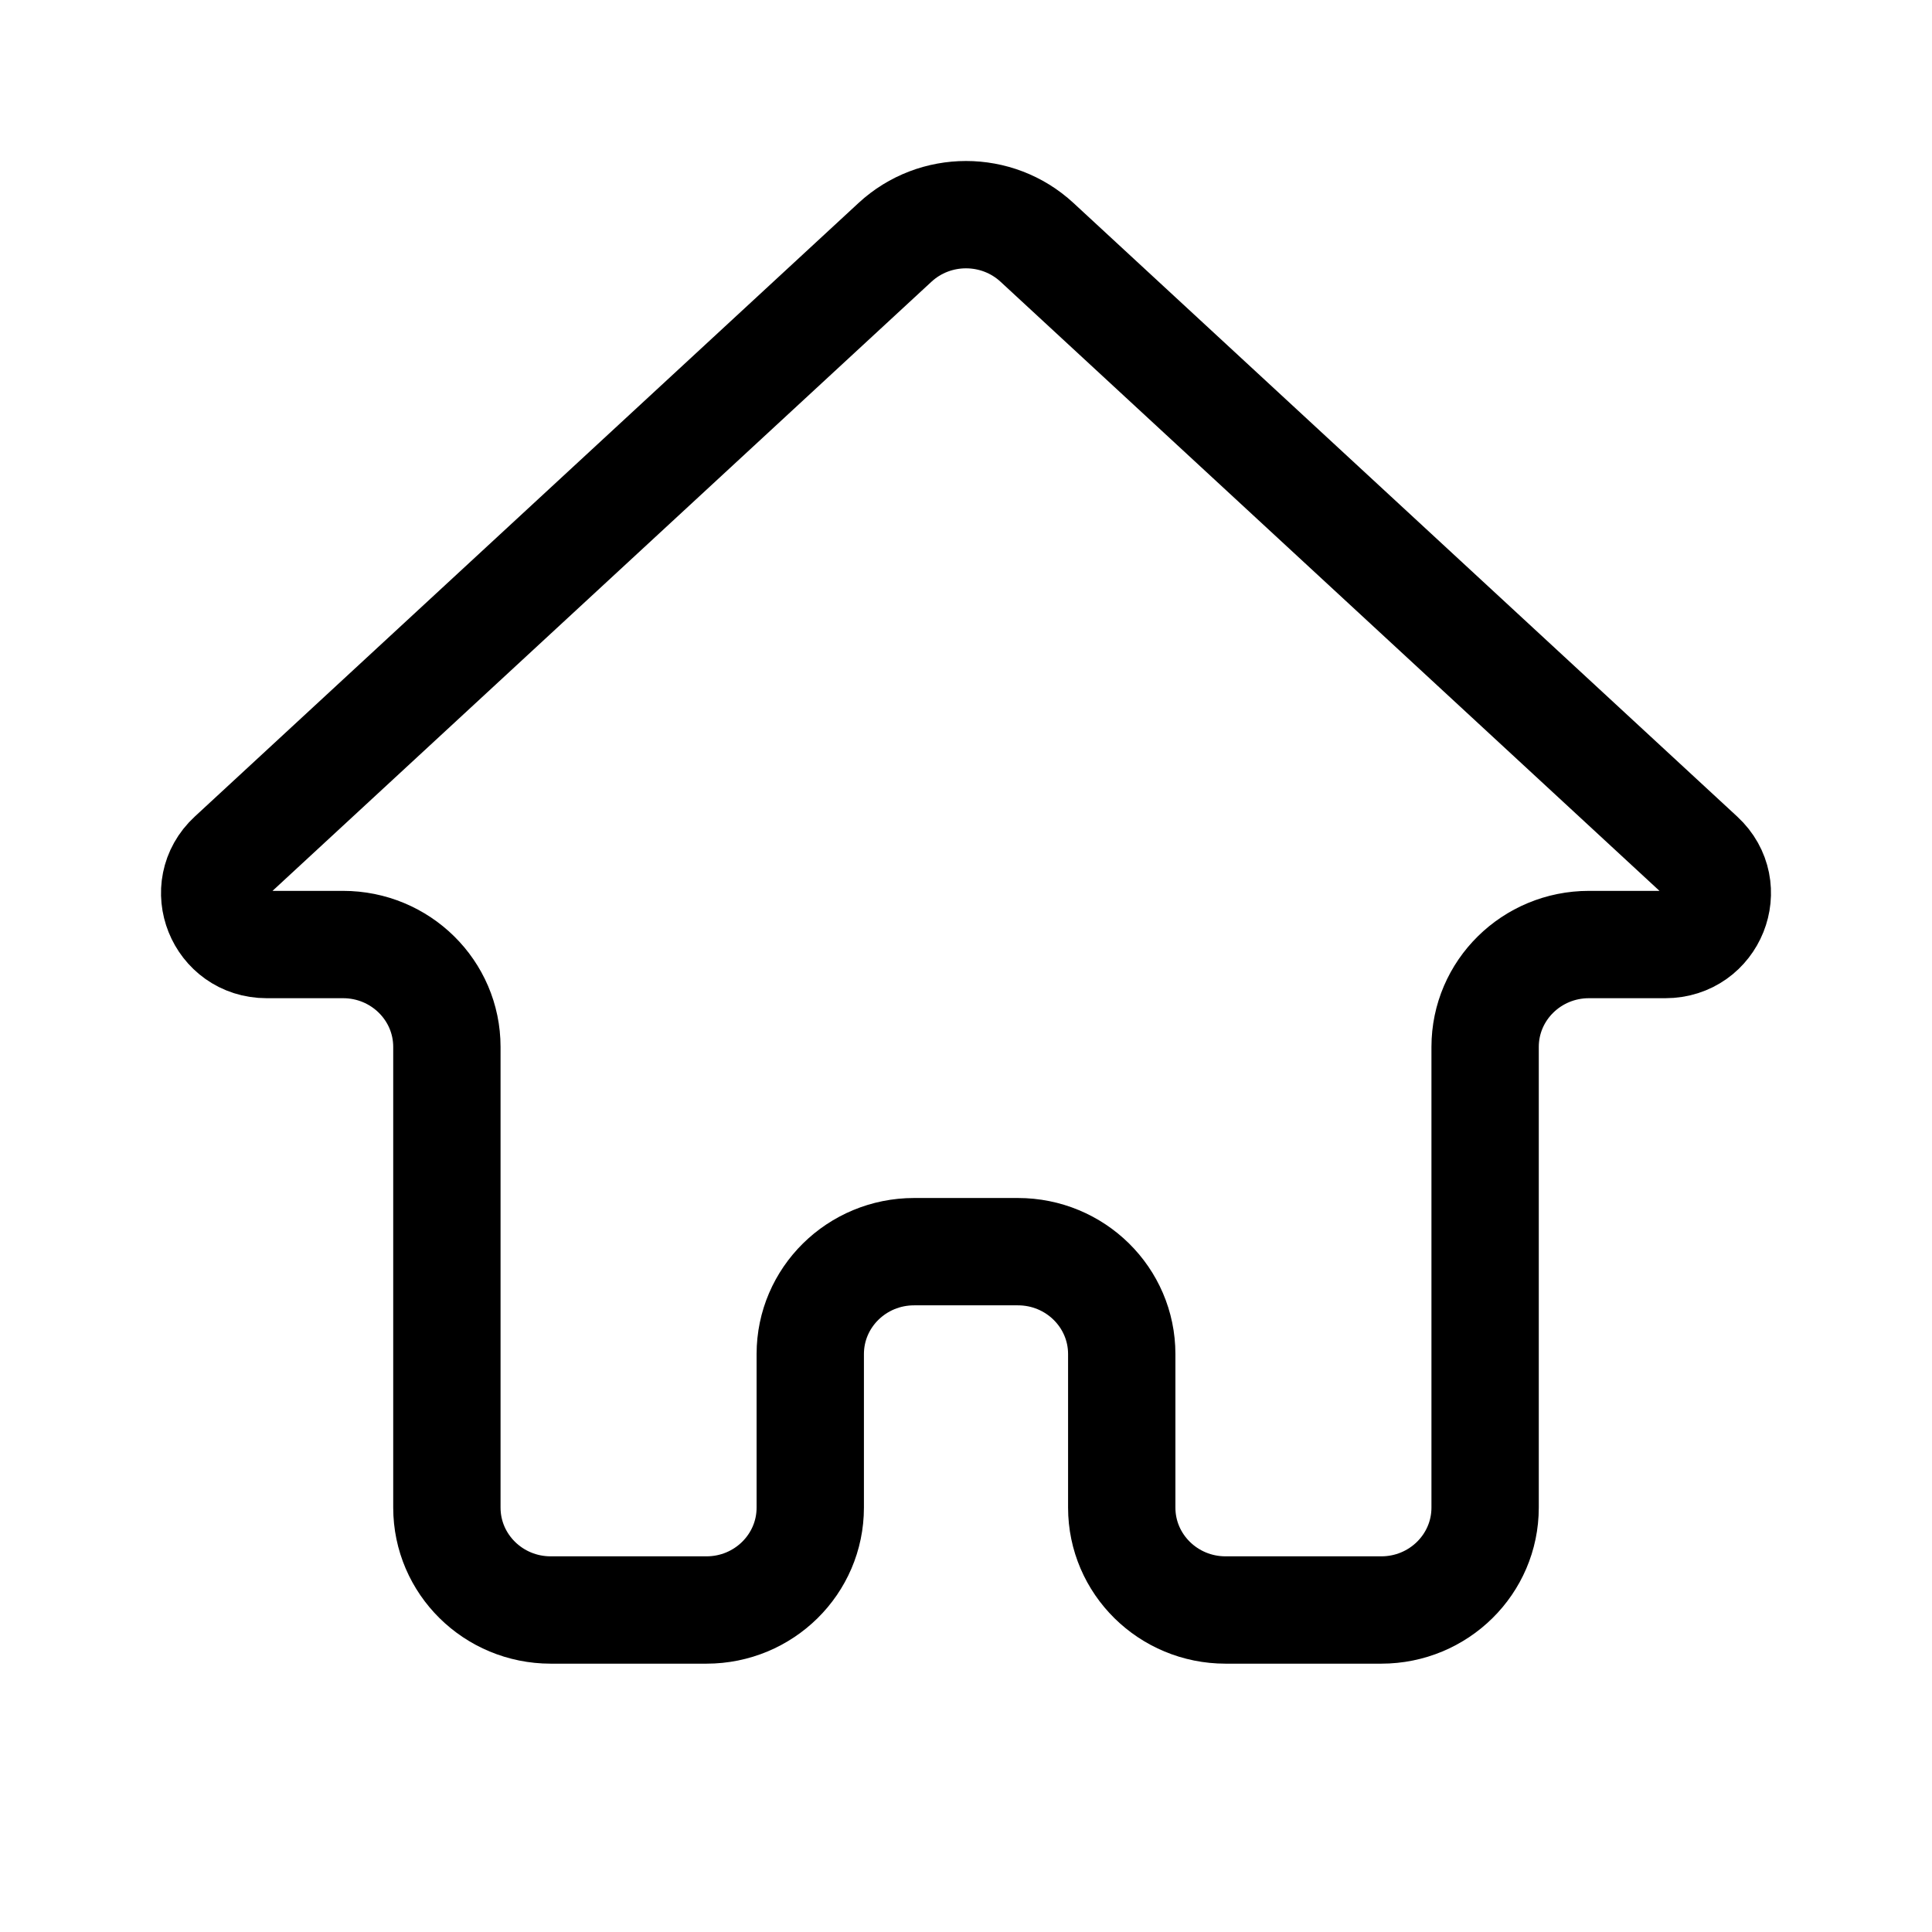 <svg width="36" height="36" viewBox="0 0 36 36" fill="none" xmlns="http://www.w3.org/2000/svg">
<path d="M31.692 15.95L19.323 4.516C18.579 3.828 17.421 3.828 16.677 4.516L4.308 15.95C3.668 16.542 4.092 17.6 4.969 17.6H6.392C7.461 17.6 8.327 18.454 8.327 19.508V28.092C8.327 29.146 9.193 30 10.262 30H13.164C14.232 30 15.098 29.146 15.098 28.092V25.231C15.098 24.177 15.964 23.323 17.033 23.323H18.967C20.036 23.323 20.902 24.177 20.902 25.231V28.092C20.902 29.146 21.768 30 22.837 30H25.738C26.807 30 27.673 29.146 27.673 28.092V19.508C27.673 18.454 28.539 17.6 29.608 17.6H31.031C31.908 17.6 32.332 16.542 31.692 15.95Z" stroke="#000000" stroke-width="2" stroke-linecap="round"/>
</svg>
